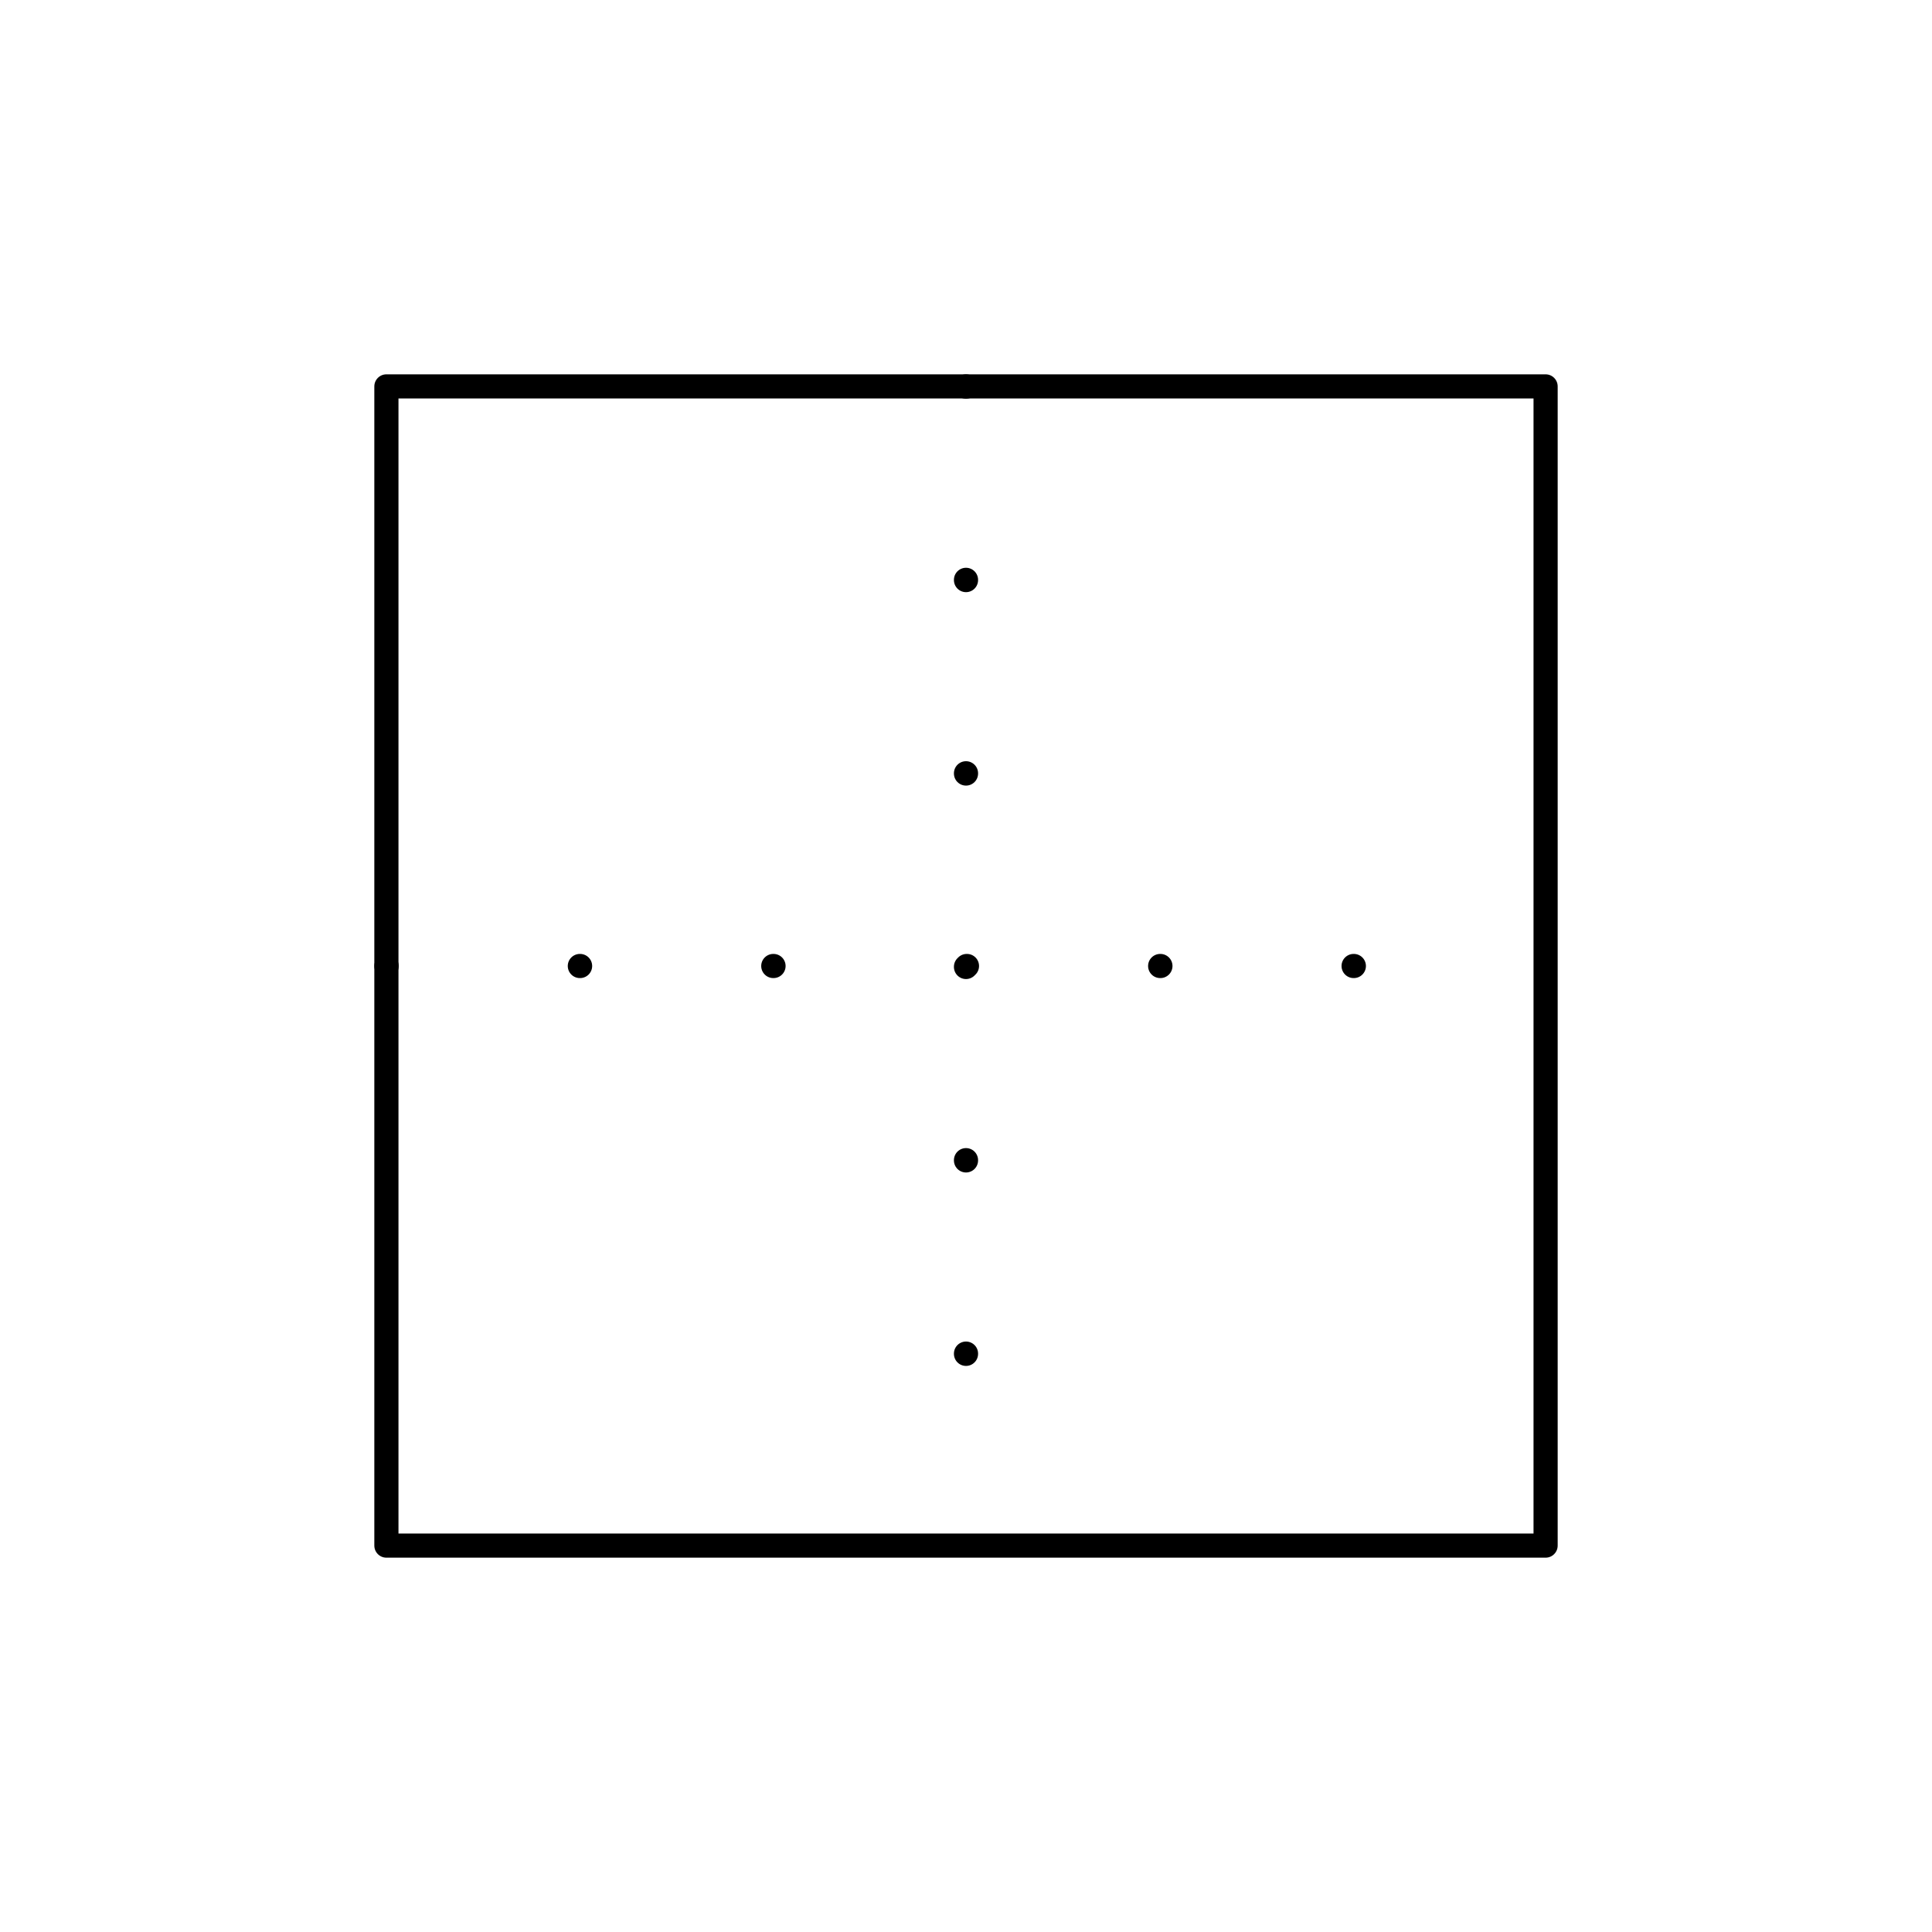 <svg width="80" height="80" viewBox="0 0 80 80" fill="none" xmlns="http://www.w3.org/2000/svg">
  <path d="M40 16L40 64M16 40H64" stroke="currentColor" stroke-linecap="round" stroke-linejoin="round" stroke-dasharray="0.01 8" />
  <path d="M64 64H16V16H64V64Z" stroke="currentColor" stroke-linecap="round" stroke-linejoin="round" />
</svg>